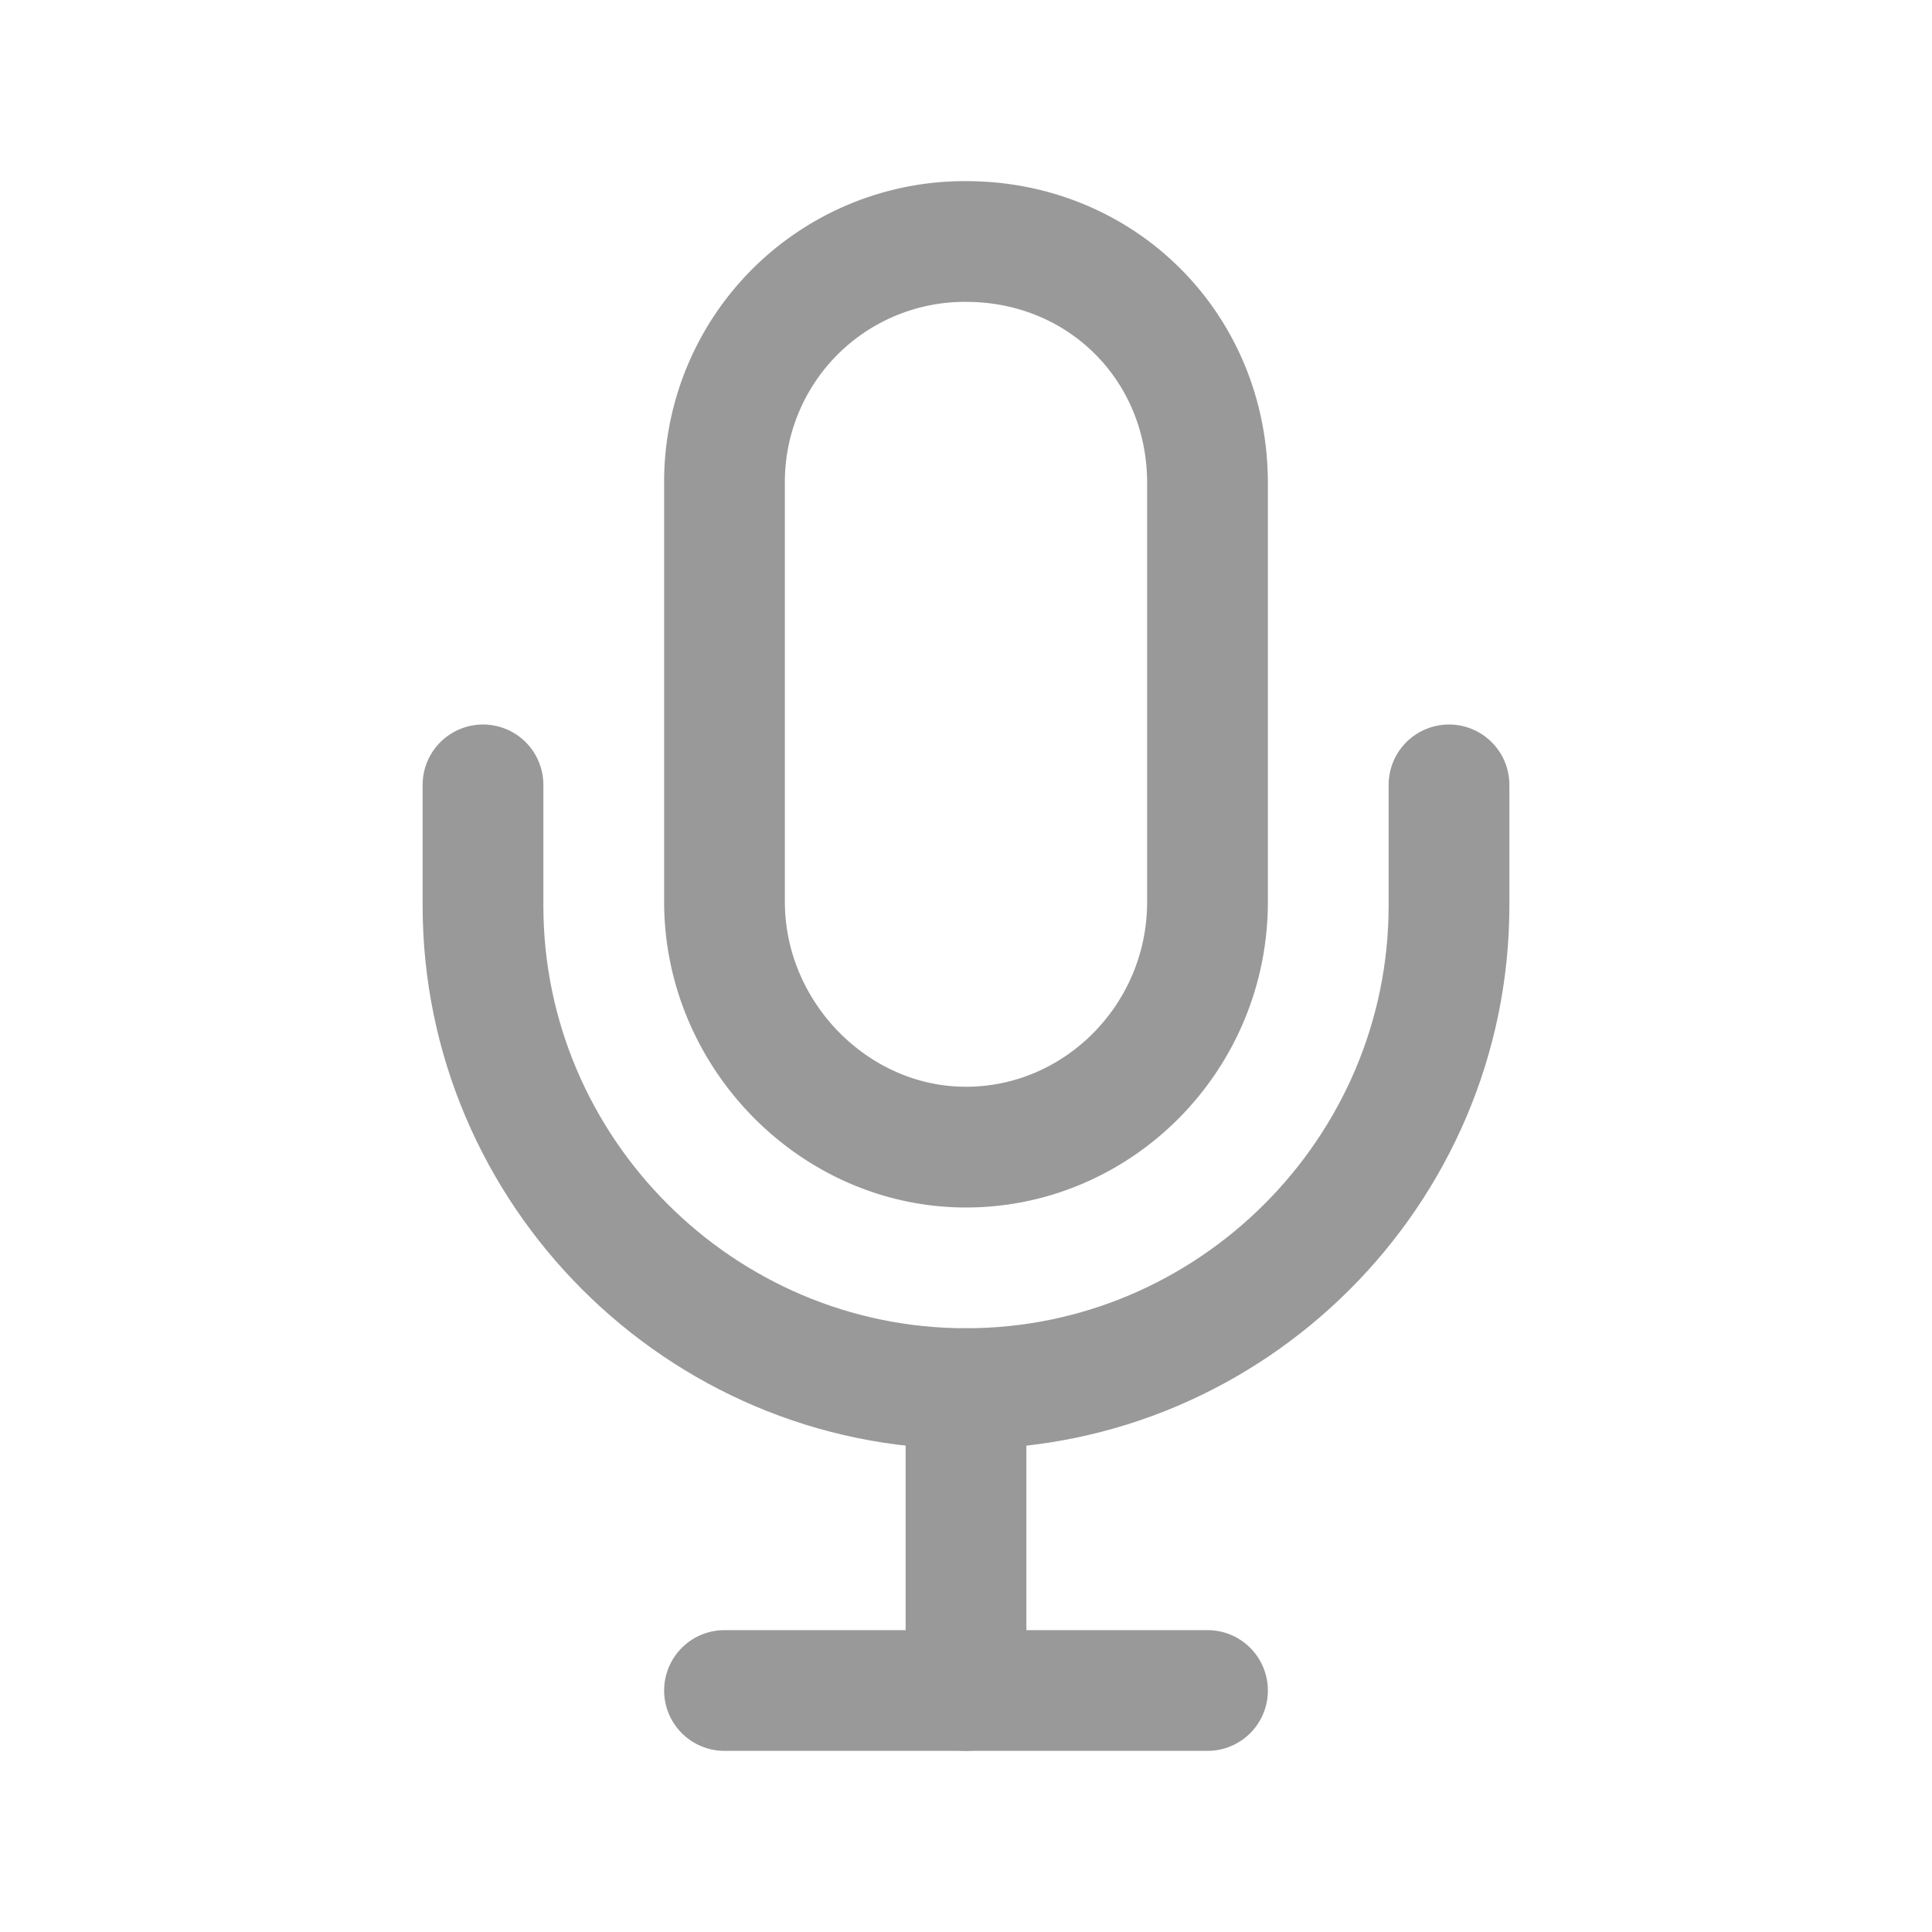 <svg xmlns='http://www.w3.org/2000/svg' width='512' height='512' viewBox='0 0 512 512'><title>ionicons-v5-g</title><line x1='192' y1='448' x2='320' y2='448' style='fill:none;stroke:#999999;stroke-linecap:round;stroke-linejoin:round;stroke-width:32px'/><path d='M384,208v32c0,70.4-57.6,128-128,128h0c-70.4,0-128-57.6-128-128V208' style='fill:none;stroke:#999999;stroke-linecap:round;stroke-linejoin:round;stroke-width:32px'/><line x1='256' y1='368' x2='256' y2='448' style='fill:none;stroke:#999999;stroke-linecap:round;stroke-linejoin:round;stroke-width:32px'/><path d='M256,64a63.68,63.68,0,0,0-64,64V239c0,35.2,29,65,64,65s64-29,64-65V128C320,92,292,64,256,64Z' style='fill:none;stroke:#999999;stroke-linecap:round;stroke-linejoin:round;stroke-width:32px'/></svg>